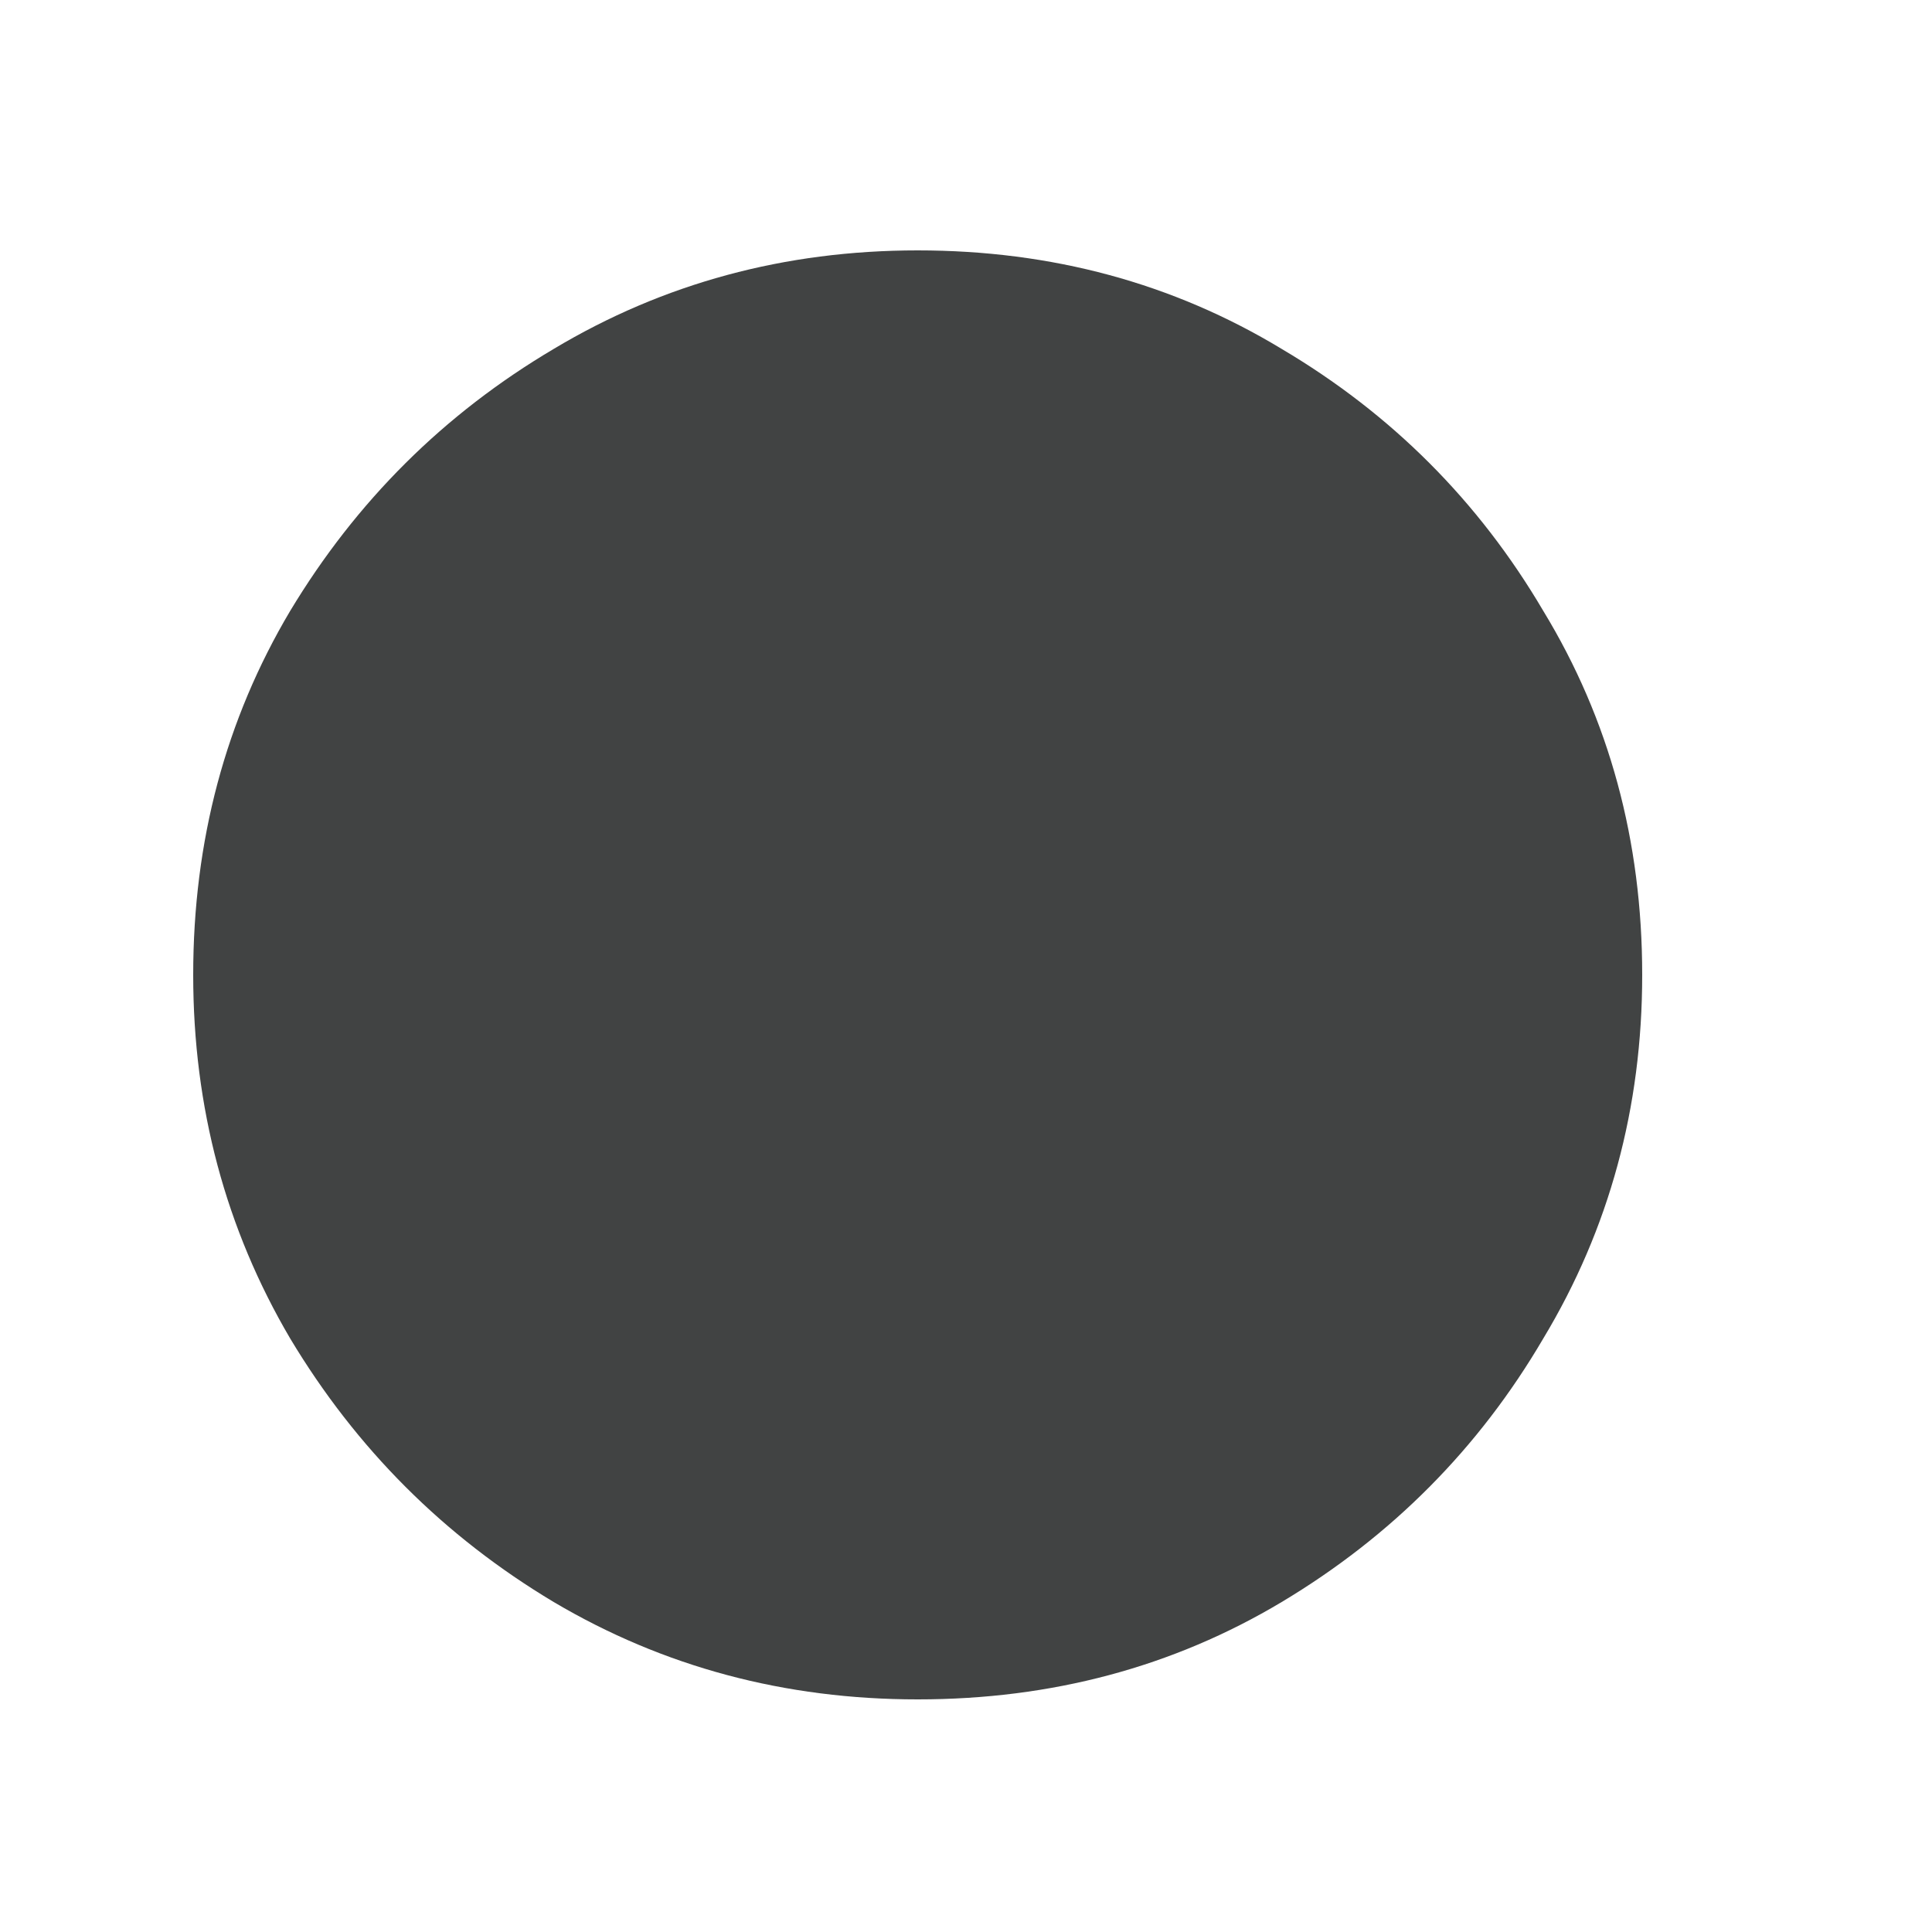 <svg width="5" height="5" viewBox="0 0 5 5" fill="none" xmlns="http://www.w3.org/2000/svg">
<path d="M2.375 4.398C2.031 4.398 1.717 4.314 1.433 4.146C1.149 3.976 0.922 3.749 0.751 3.464C0.584 3.18 0.5 2.866 0.5 2.523C0.5 2.176 0.584 1.862 0.751 1.581C0.922 1.297 1.149 1.071 1.433 0.903C1.717 0.733 2.031 0.648 2.375 0.648C2.722 0.648 3.036 0.733 3.317 0.903C3.601 1.071 3.827 1.297 3.994 1.581C4.165 1.862 4.25 2.176 4.25 2.523C4.25 2.866 4.165 3.18 3.994 3.464C3.827 3.749 3.601 3.976 3.317 4.146C3.036 4.314 2.722 4.398 2.375 4.398Z" fill="#414343"/>
</svg>
